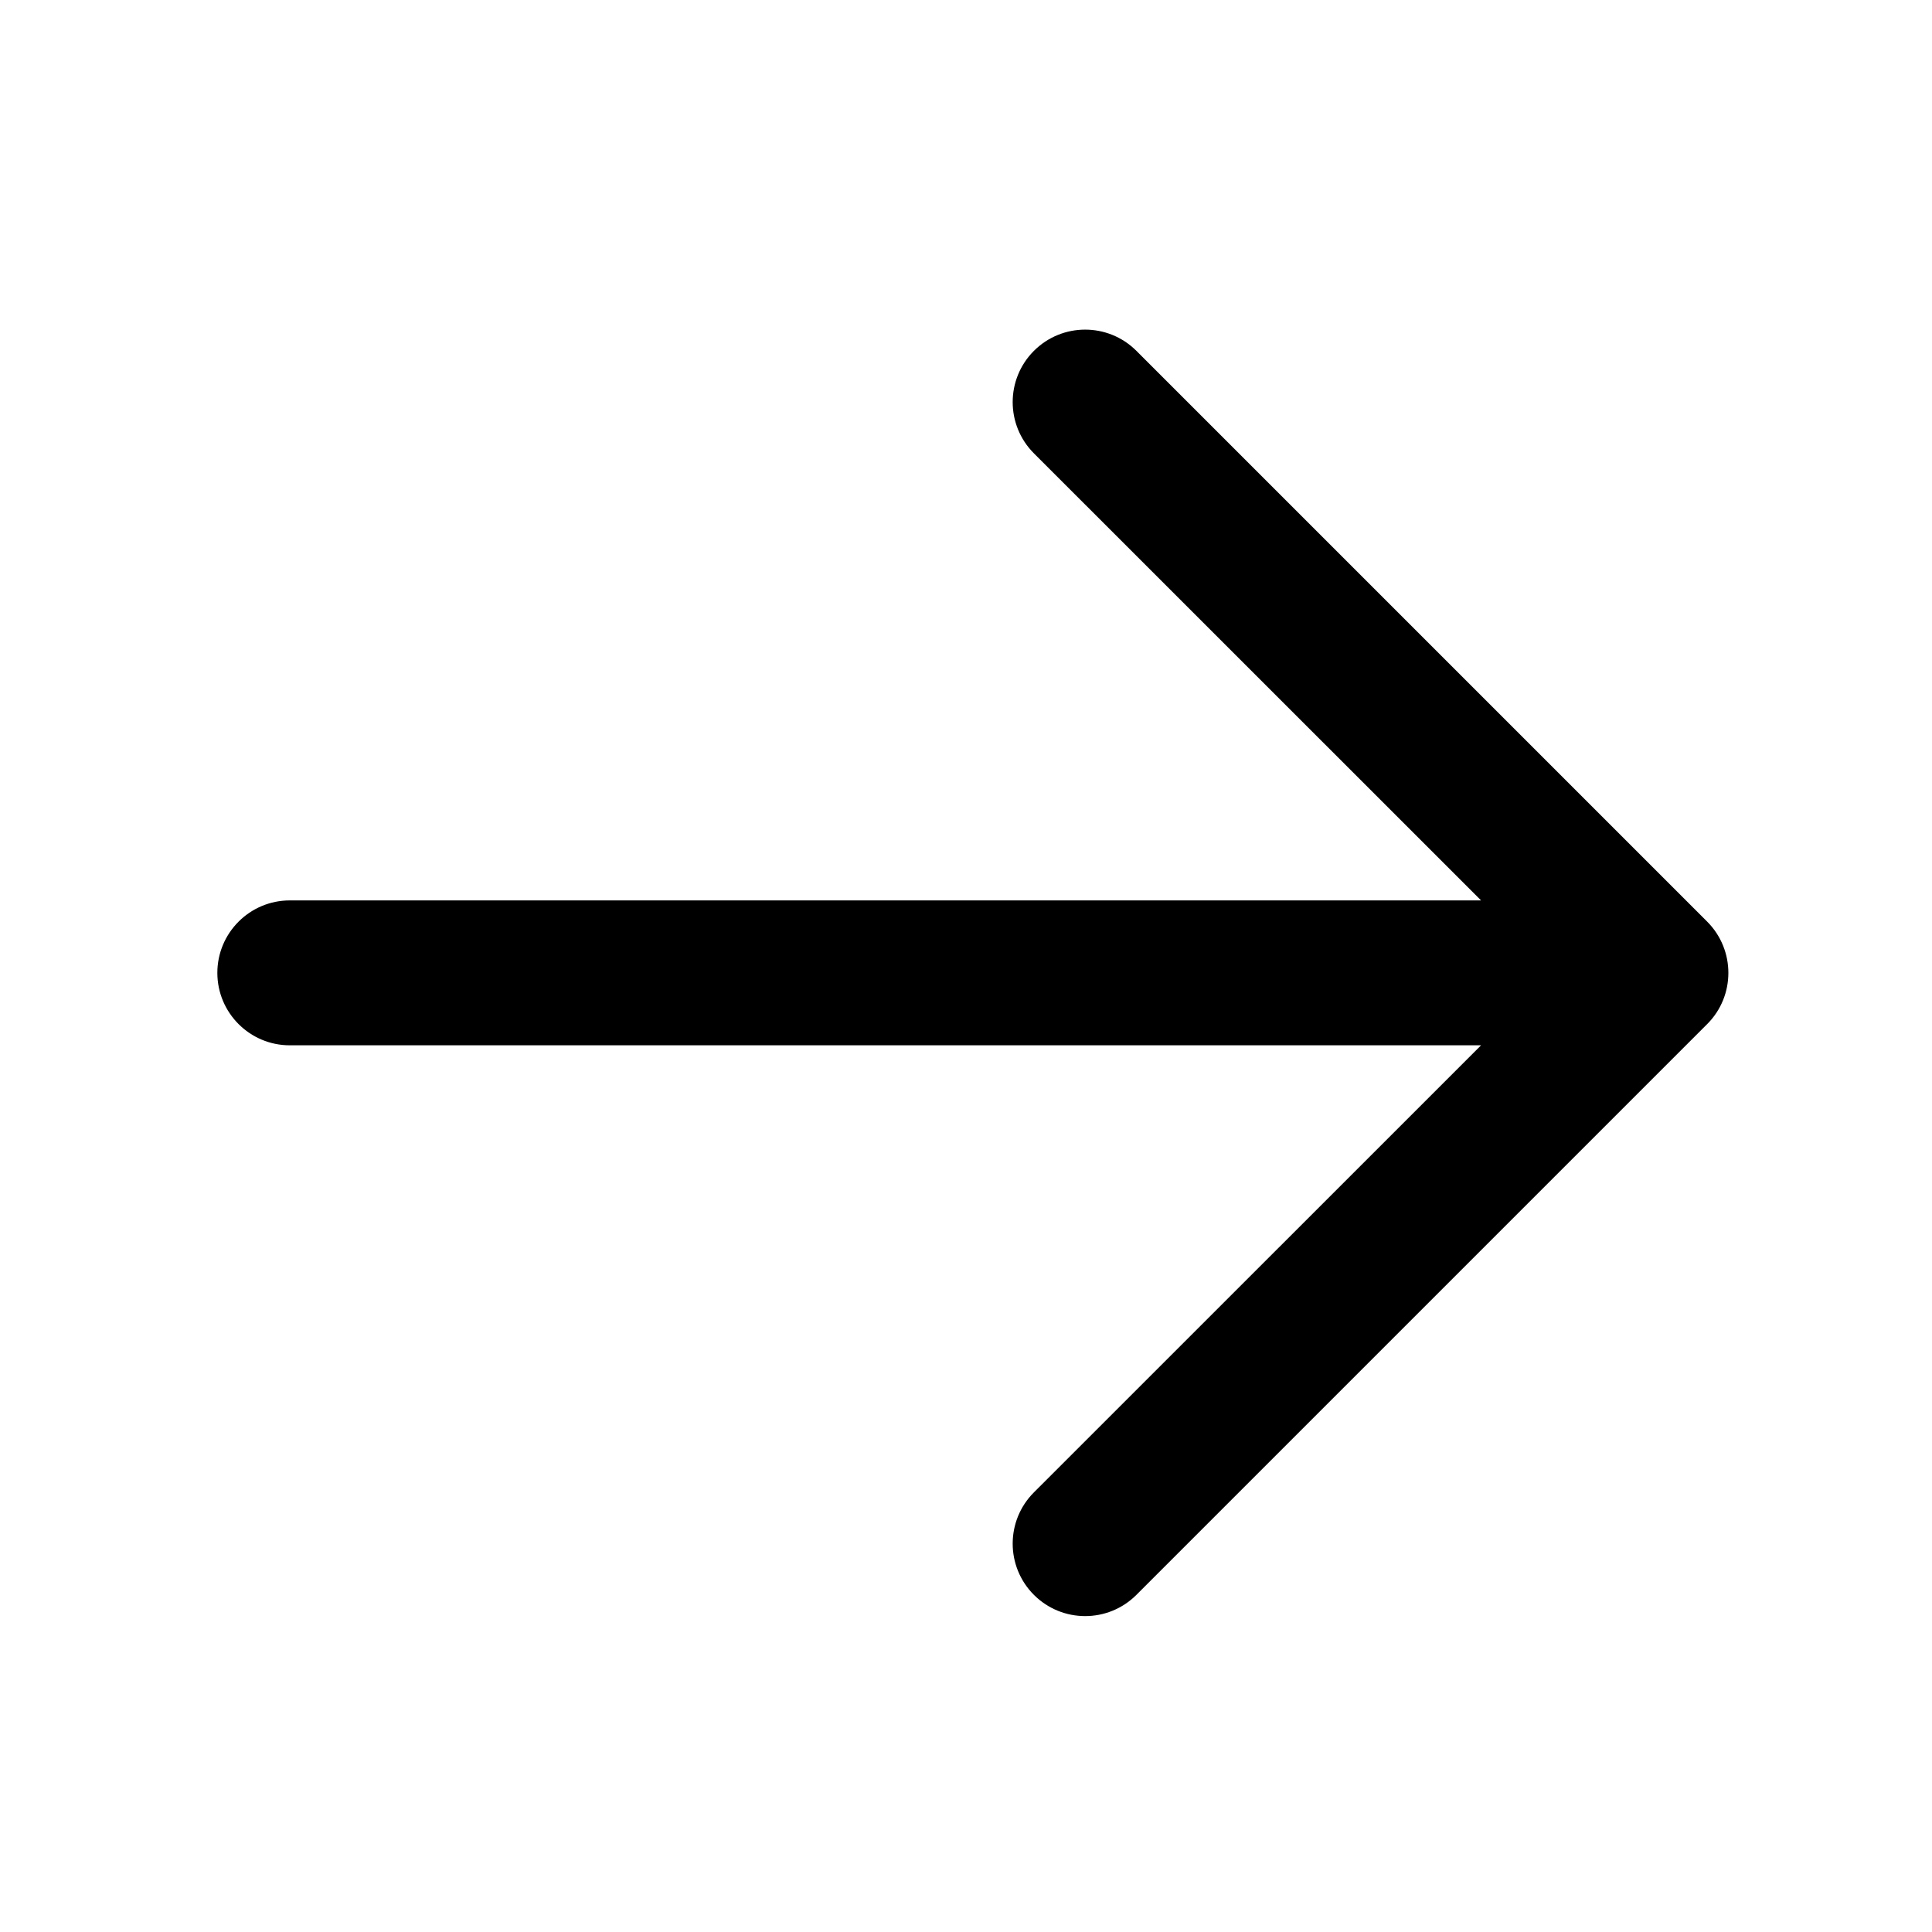 <svg xmlns="http://www.w3.org/2000/svg" width="20" height="20" viewBox="0 0 20 20"><path fill="currentColor" d="M2.25 10.071C2.25 9.657 2.586 9.321 3 9.321L15.332 9.321L10.703 4.693C10.41 4.4 10.41 3.925 10.703 3.632C10.996 3.339 11.471 3.339 11.764 3.632L17.673 9.541C17.965 9.834 17.965 10.309 17.673 10.601L11.764 16.51C11.471 16.803 10.996 16.803 10.703 16.51C10.41 16.217 10.41 15.742 10.703 15.449L15.332 10.821L3 10.821C2.586 10.821 2.25 10.485 2.25 10.071Z"/></svg>